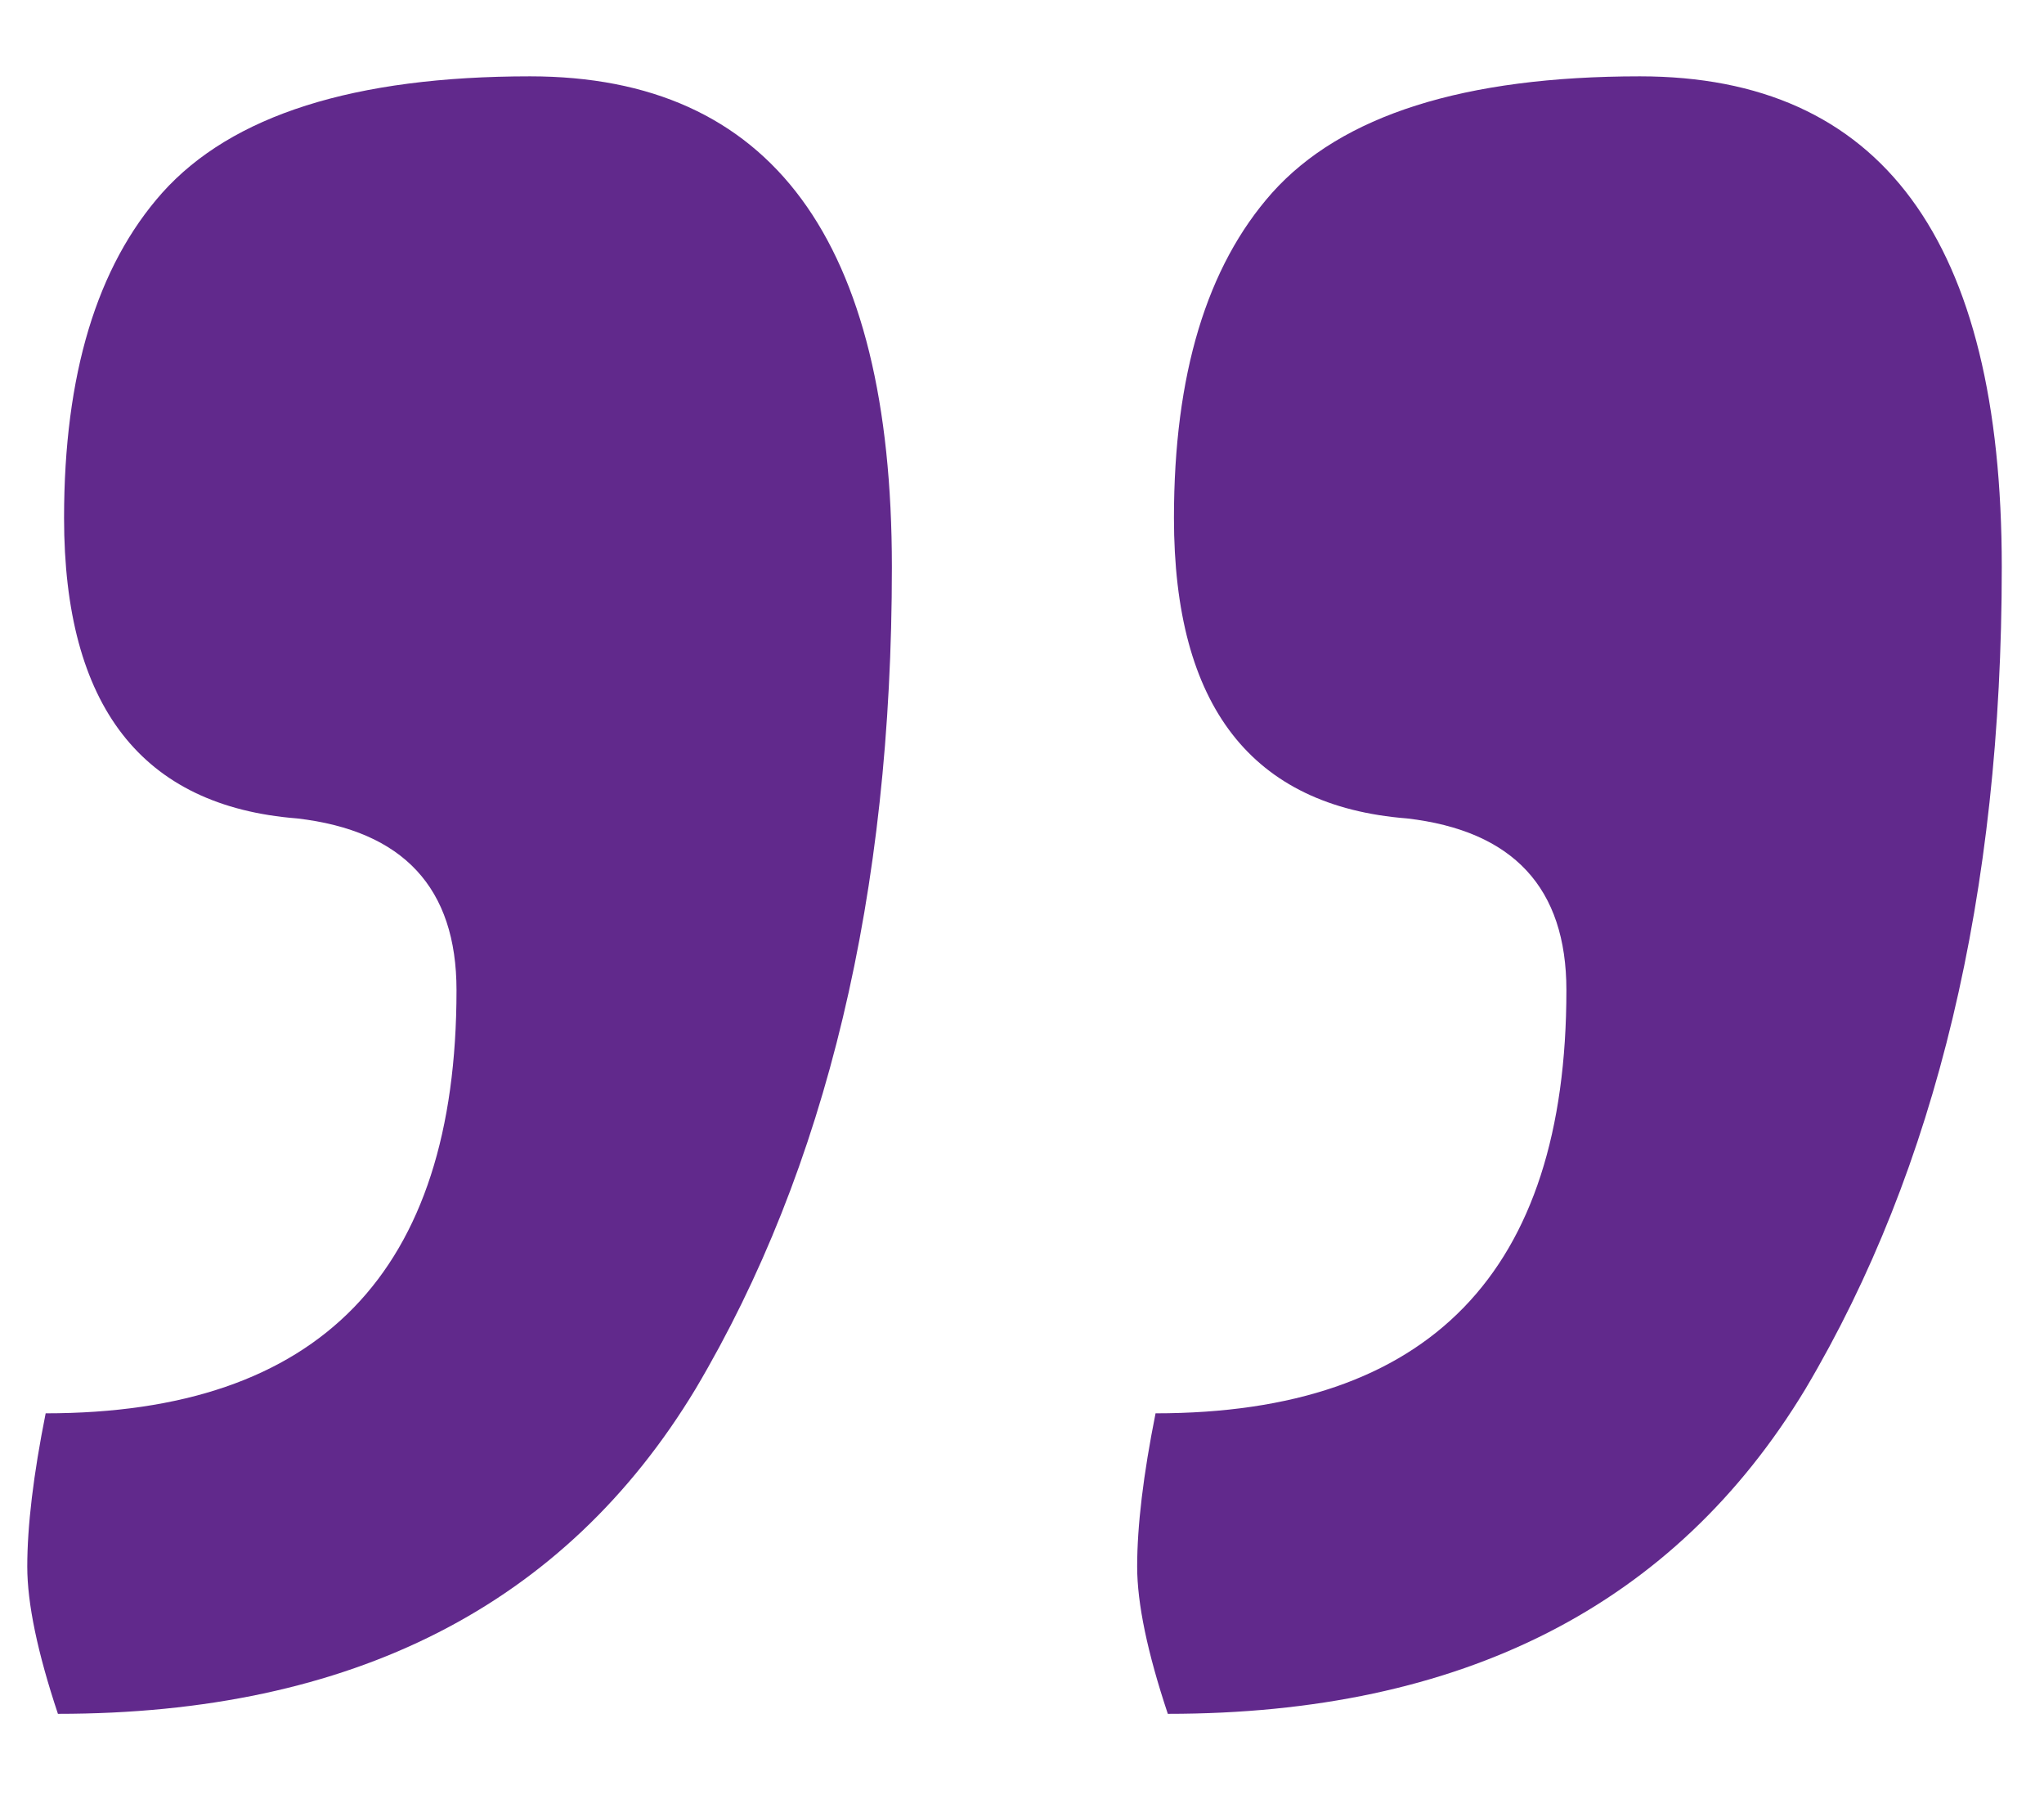 <svg fill="none" xmlns="http://www.w3.org/2000/svg" viewBox="0 0 50 44"><path d="M1.417 41.917c-.5-1.5-.75-2.7-.75-3.6 0-1 .15-2.25.45-3.75 6.7 0 10.05-3.45 10.05-10.35 0-2.5-1.3-3.9-3.9-4.2-3.8-.3-5.7-2.75-5.7-7.35 0-3.5.8-6.15 2.4-7.95 1.7-1.9 4.7-2.85 9-2.85 5.9 0 8.85 4 8.85 12s-1.6 14.7-4.8 20.1c-3.2 5.3-8.4 7.95-15.6 7.95zm27.15 0c-.5-1.5-.75-2.7-.75-3.6 0-1 .15-2.25.45-3.75 6.7 0 10.05-3.45 10.05-10.35 0-2.5-1.3-3.9-3.9-4.2-3.8-.3-5.7-2.75-5.7-7.35 0-3.5.8-6.15 2.4-7.95 1.7-1.9 4.7-2.85 9-2.85 5.9 0 8.85 4 8.85 12s-1.6 14.7-4.8 20.1c-3.2 5.3-8.4 7.95-15.6 7.95z" fill="#61298C"/></svg>